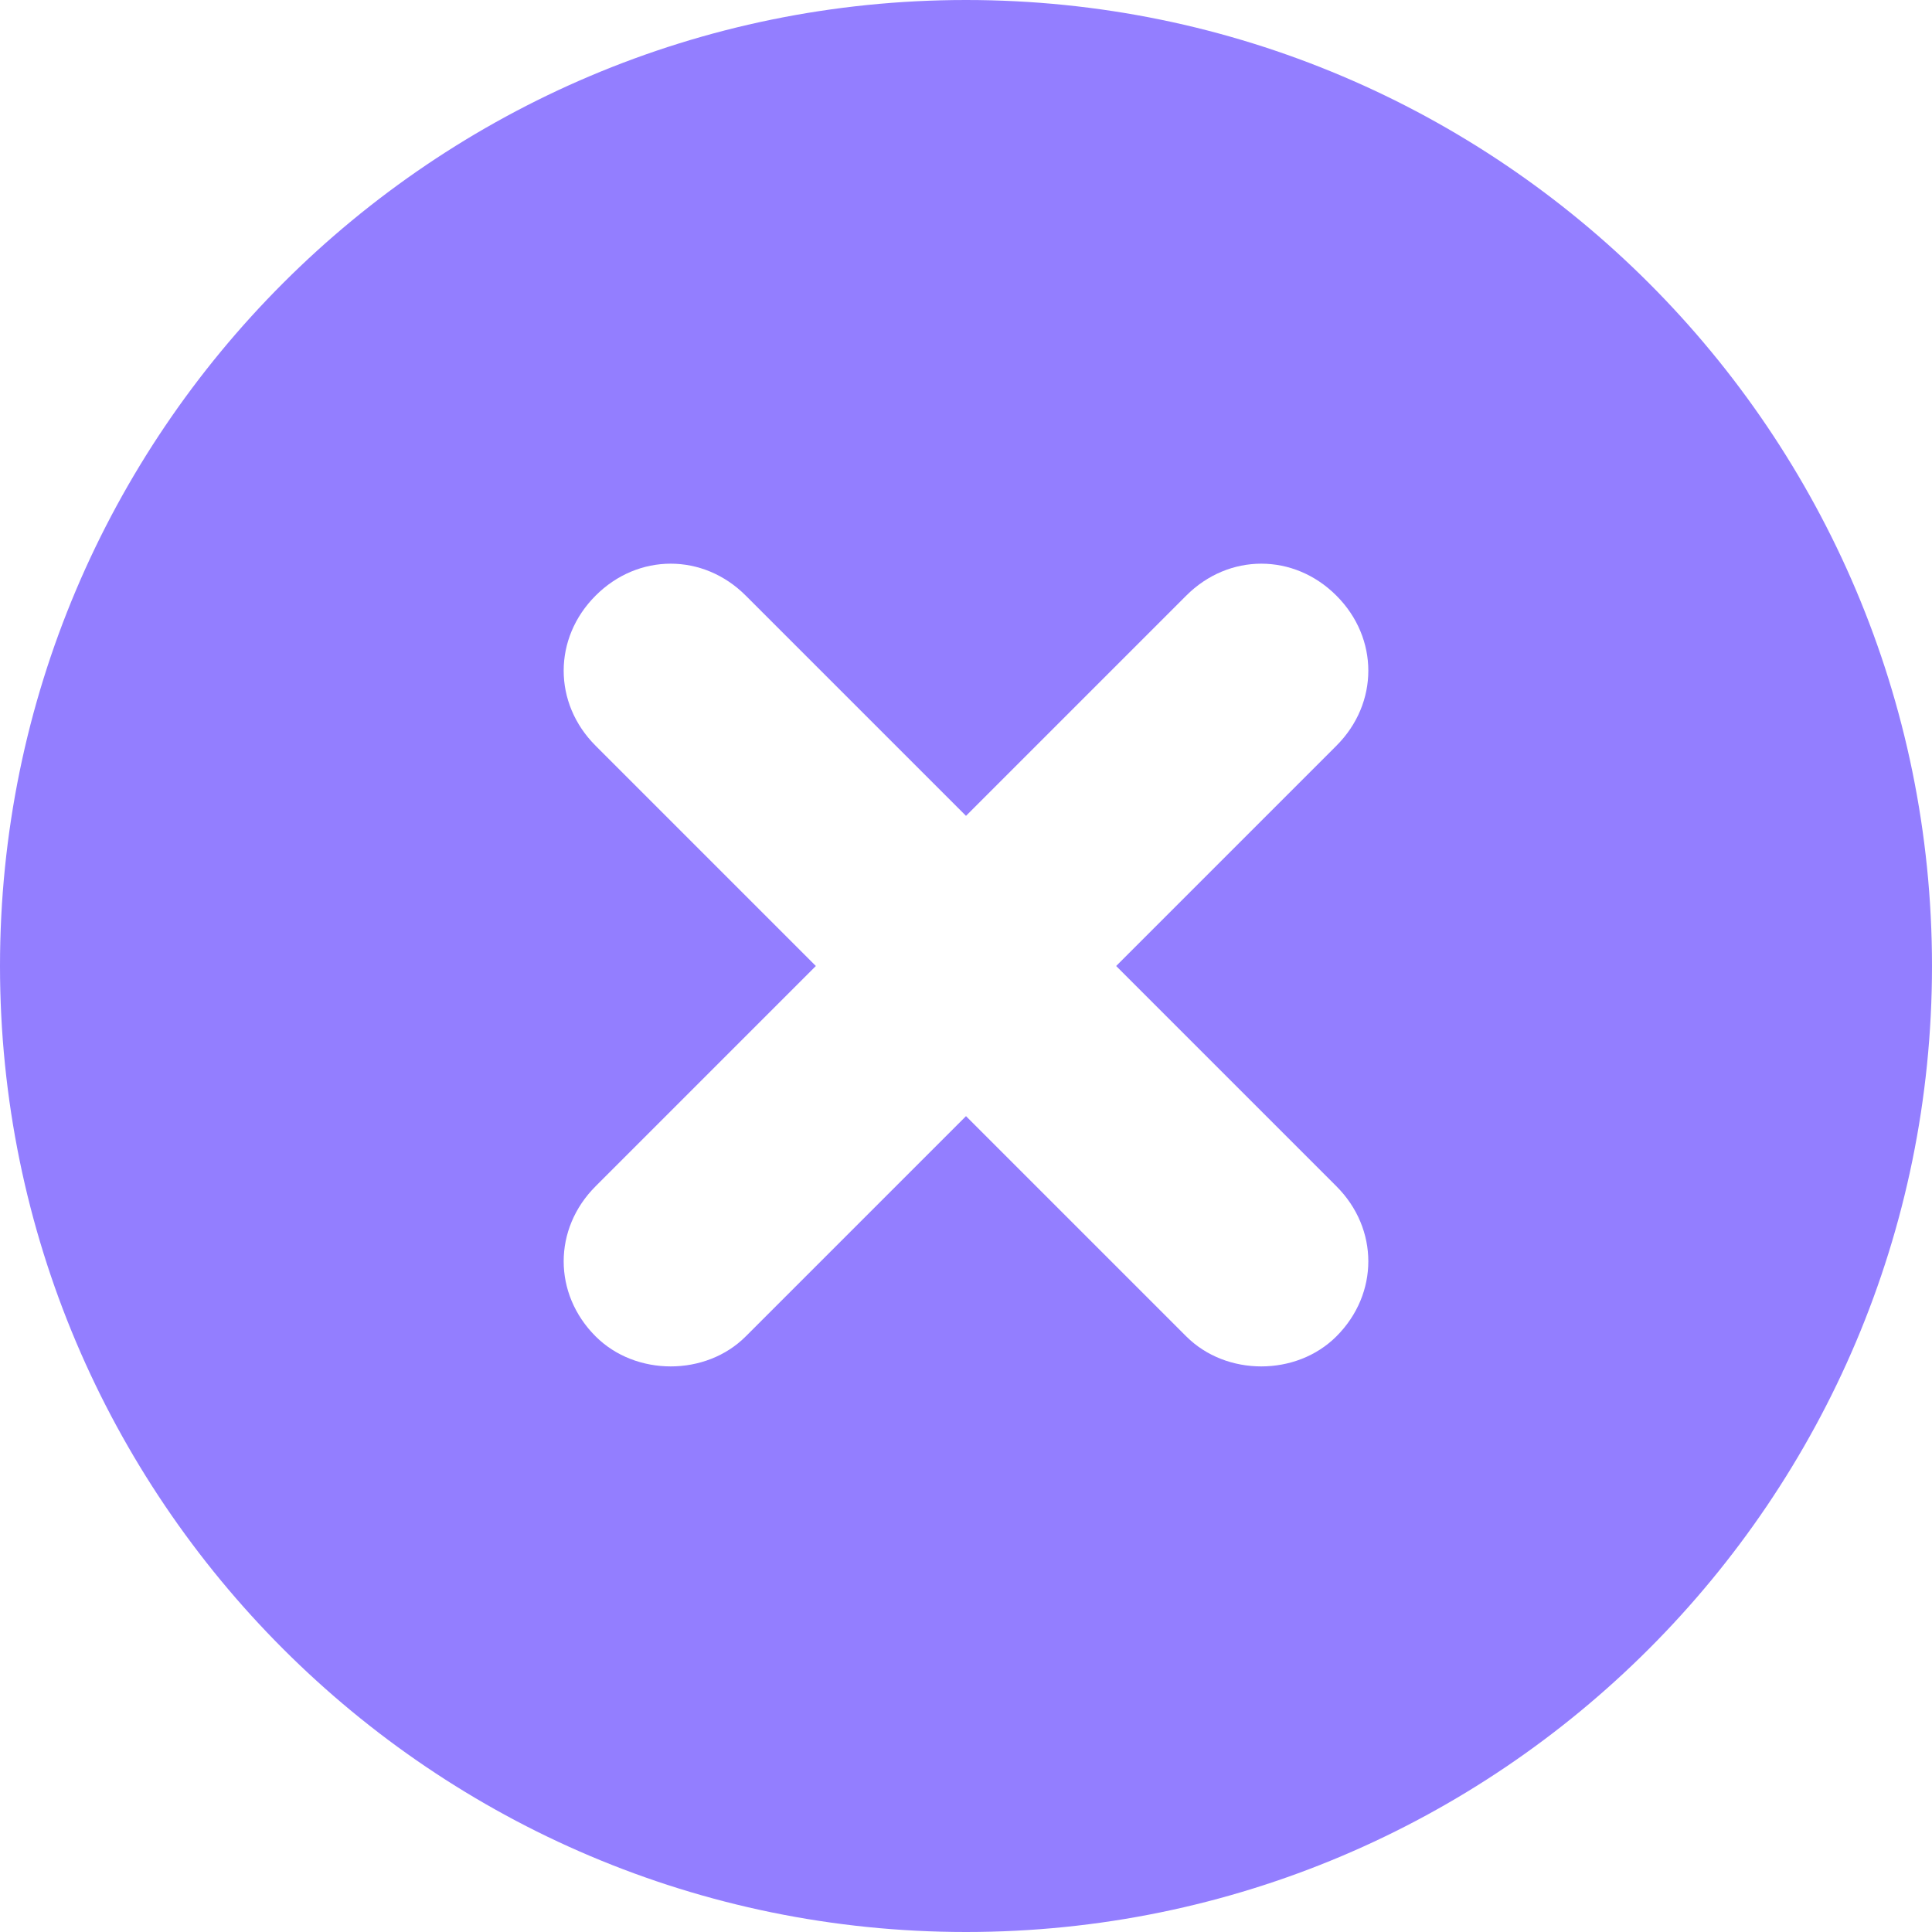 <svg width="24" height="24" viewBox="0 0 24 24" fill="none" xmlns="http://www.w3.org/2000/svg">
<path d="M24 12C24 5.378 18.622 0 12 0C5.378 0 0 5.378 0 12C0 18.622 5.378 24 12 24C18.622 24 24 18.622 24 12ZM9.264 16.601C9.016 16.85 8.674 16.974 8.332 16.974C7.99 16.974 7.648 16.85 7.399 16.601C6.87 16.073 6.87 15.264 7.399 14.736L10.135 12L7.399 9.264C6.87 8.736 6.87 7.927 7.399 7.399C7.927 6.87 8.736 6.87 9.264 7.399L12 10.135L14.736 7.399C15.264 6.87 16.073 6.87 16.601 7.399C17.13 7.927 17.13 8.736 16.601 9.264L13.865 12L16.601 14.736C17.13 15.264 17.13 16.073 16.601 16.601C16.352 16.85 16.01 16.974 15.668 16.974C15.326 16.974 14.985 16.85 14.736 16.601L12 13.865L9.264 16.601Z" fill="#5433ff" fill-opacity="0.63"/>
</svg>
